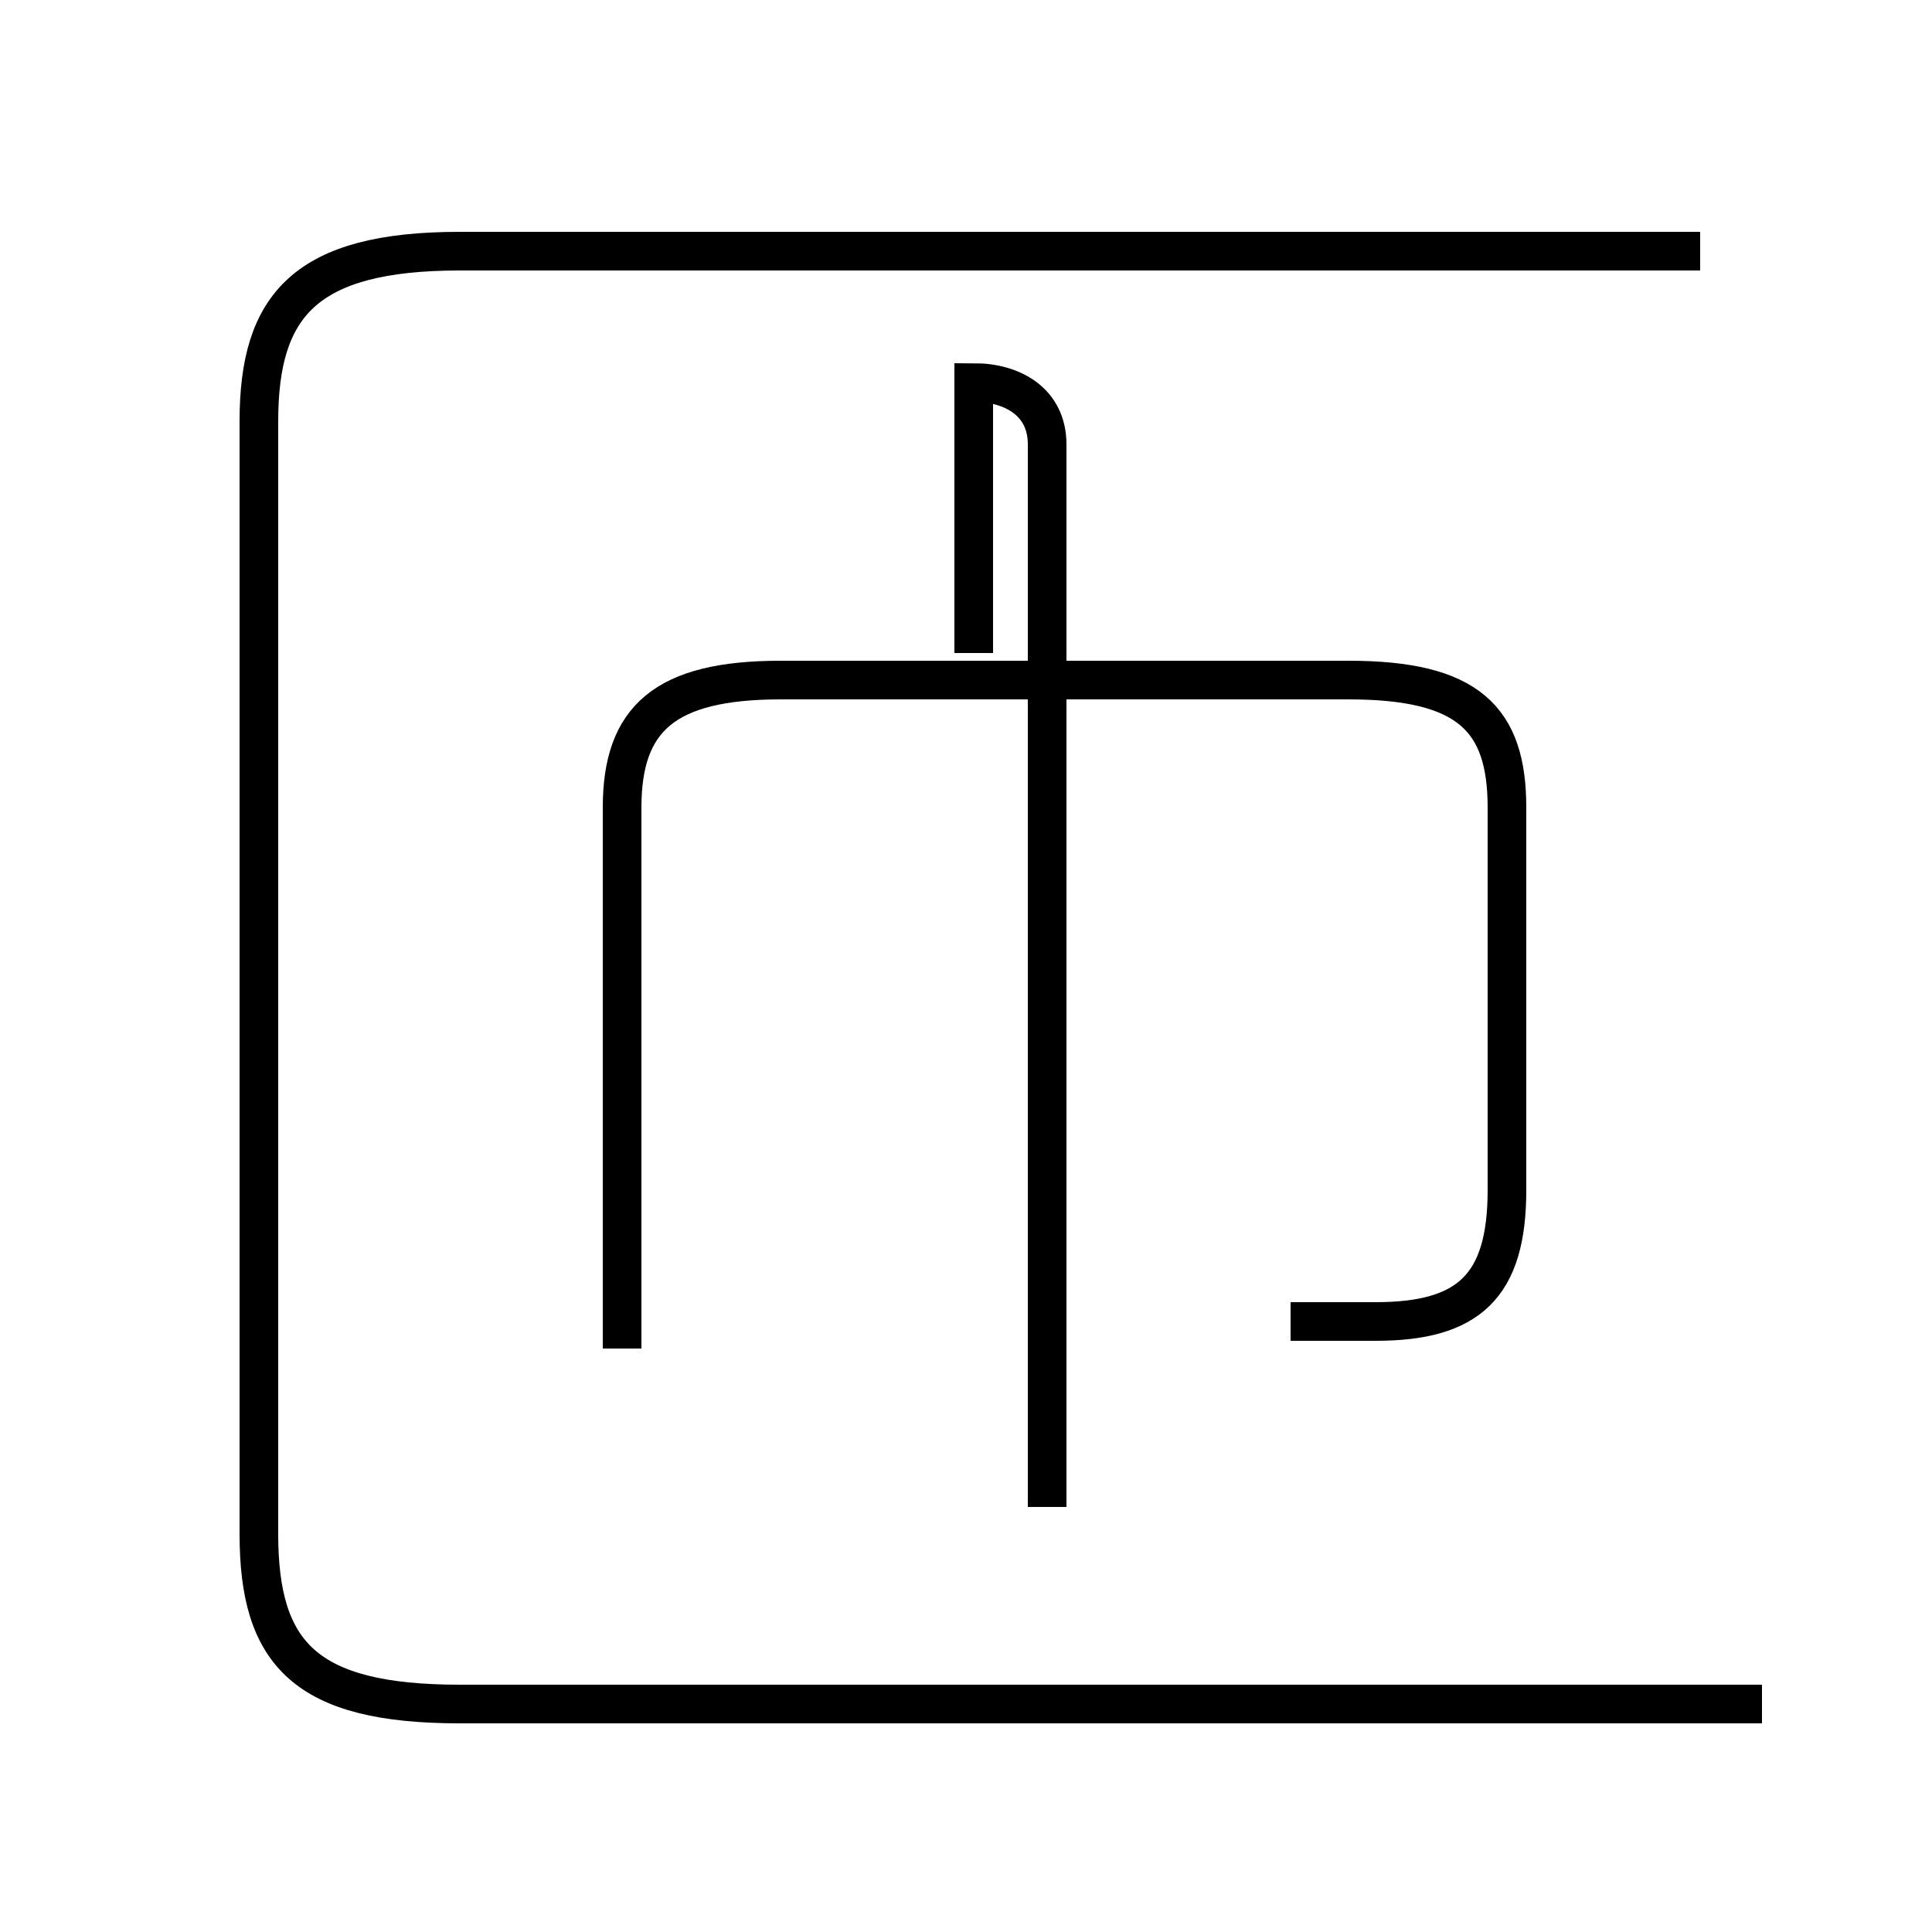 <?xml version='1.0' encoding='utf8'?>
<svg viewBox="0.0 -6.0 50.0 50.0" version="1.1" xmlns="http://www.w3.org/2000/svg">
<rect x="0.0" y="-6.0" width="50.0" height="50.0" fill="#808080" stroke="none"/>
<rect x="-1000" y="-1000" width="2000" height="2000" stroke="white" fill="white"/>
<g style="fill:white;stroke:#000000;  stroke-width:1">
<path d="M 45.6 0.1 L 11.9 0.1 C 7.9 0.1 6.7 -1.2 6.7 -4.3 L 6.7 -33.1 C 6.7 -36.1 7.9 -37.5 11.9 -37.5 L 44.0 -37.5 M 27.1 -5.0 L 27.1 -32.5 M 33.4 -9.8 C 34.2 -9.8 34.8 -9.8 35.6 -9.8 C 38.0 -9.8 39.0 -10.7 39.0 -13.2 L 39.0 -23.1 C 39.0 -25.4 38.0 -26.4 34.9 -26.4 L 20.2 -26.4 C 17.2 -26.4 16.1 -25.4 16.1 -23.1 L 16.1 -9.1 M 27.1 -27.1 L 27.1 -32.5 C 27.1 -33.6 26.2 -34.1 25.2 -34.1 C 25.2 -34.1 25.2 -34.1 25.2 -32.5 L 25.2 -27.1" transform="translate(0.0 38.0)" />
</g>
</svg>
